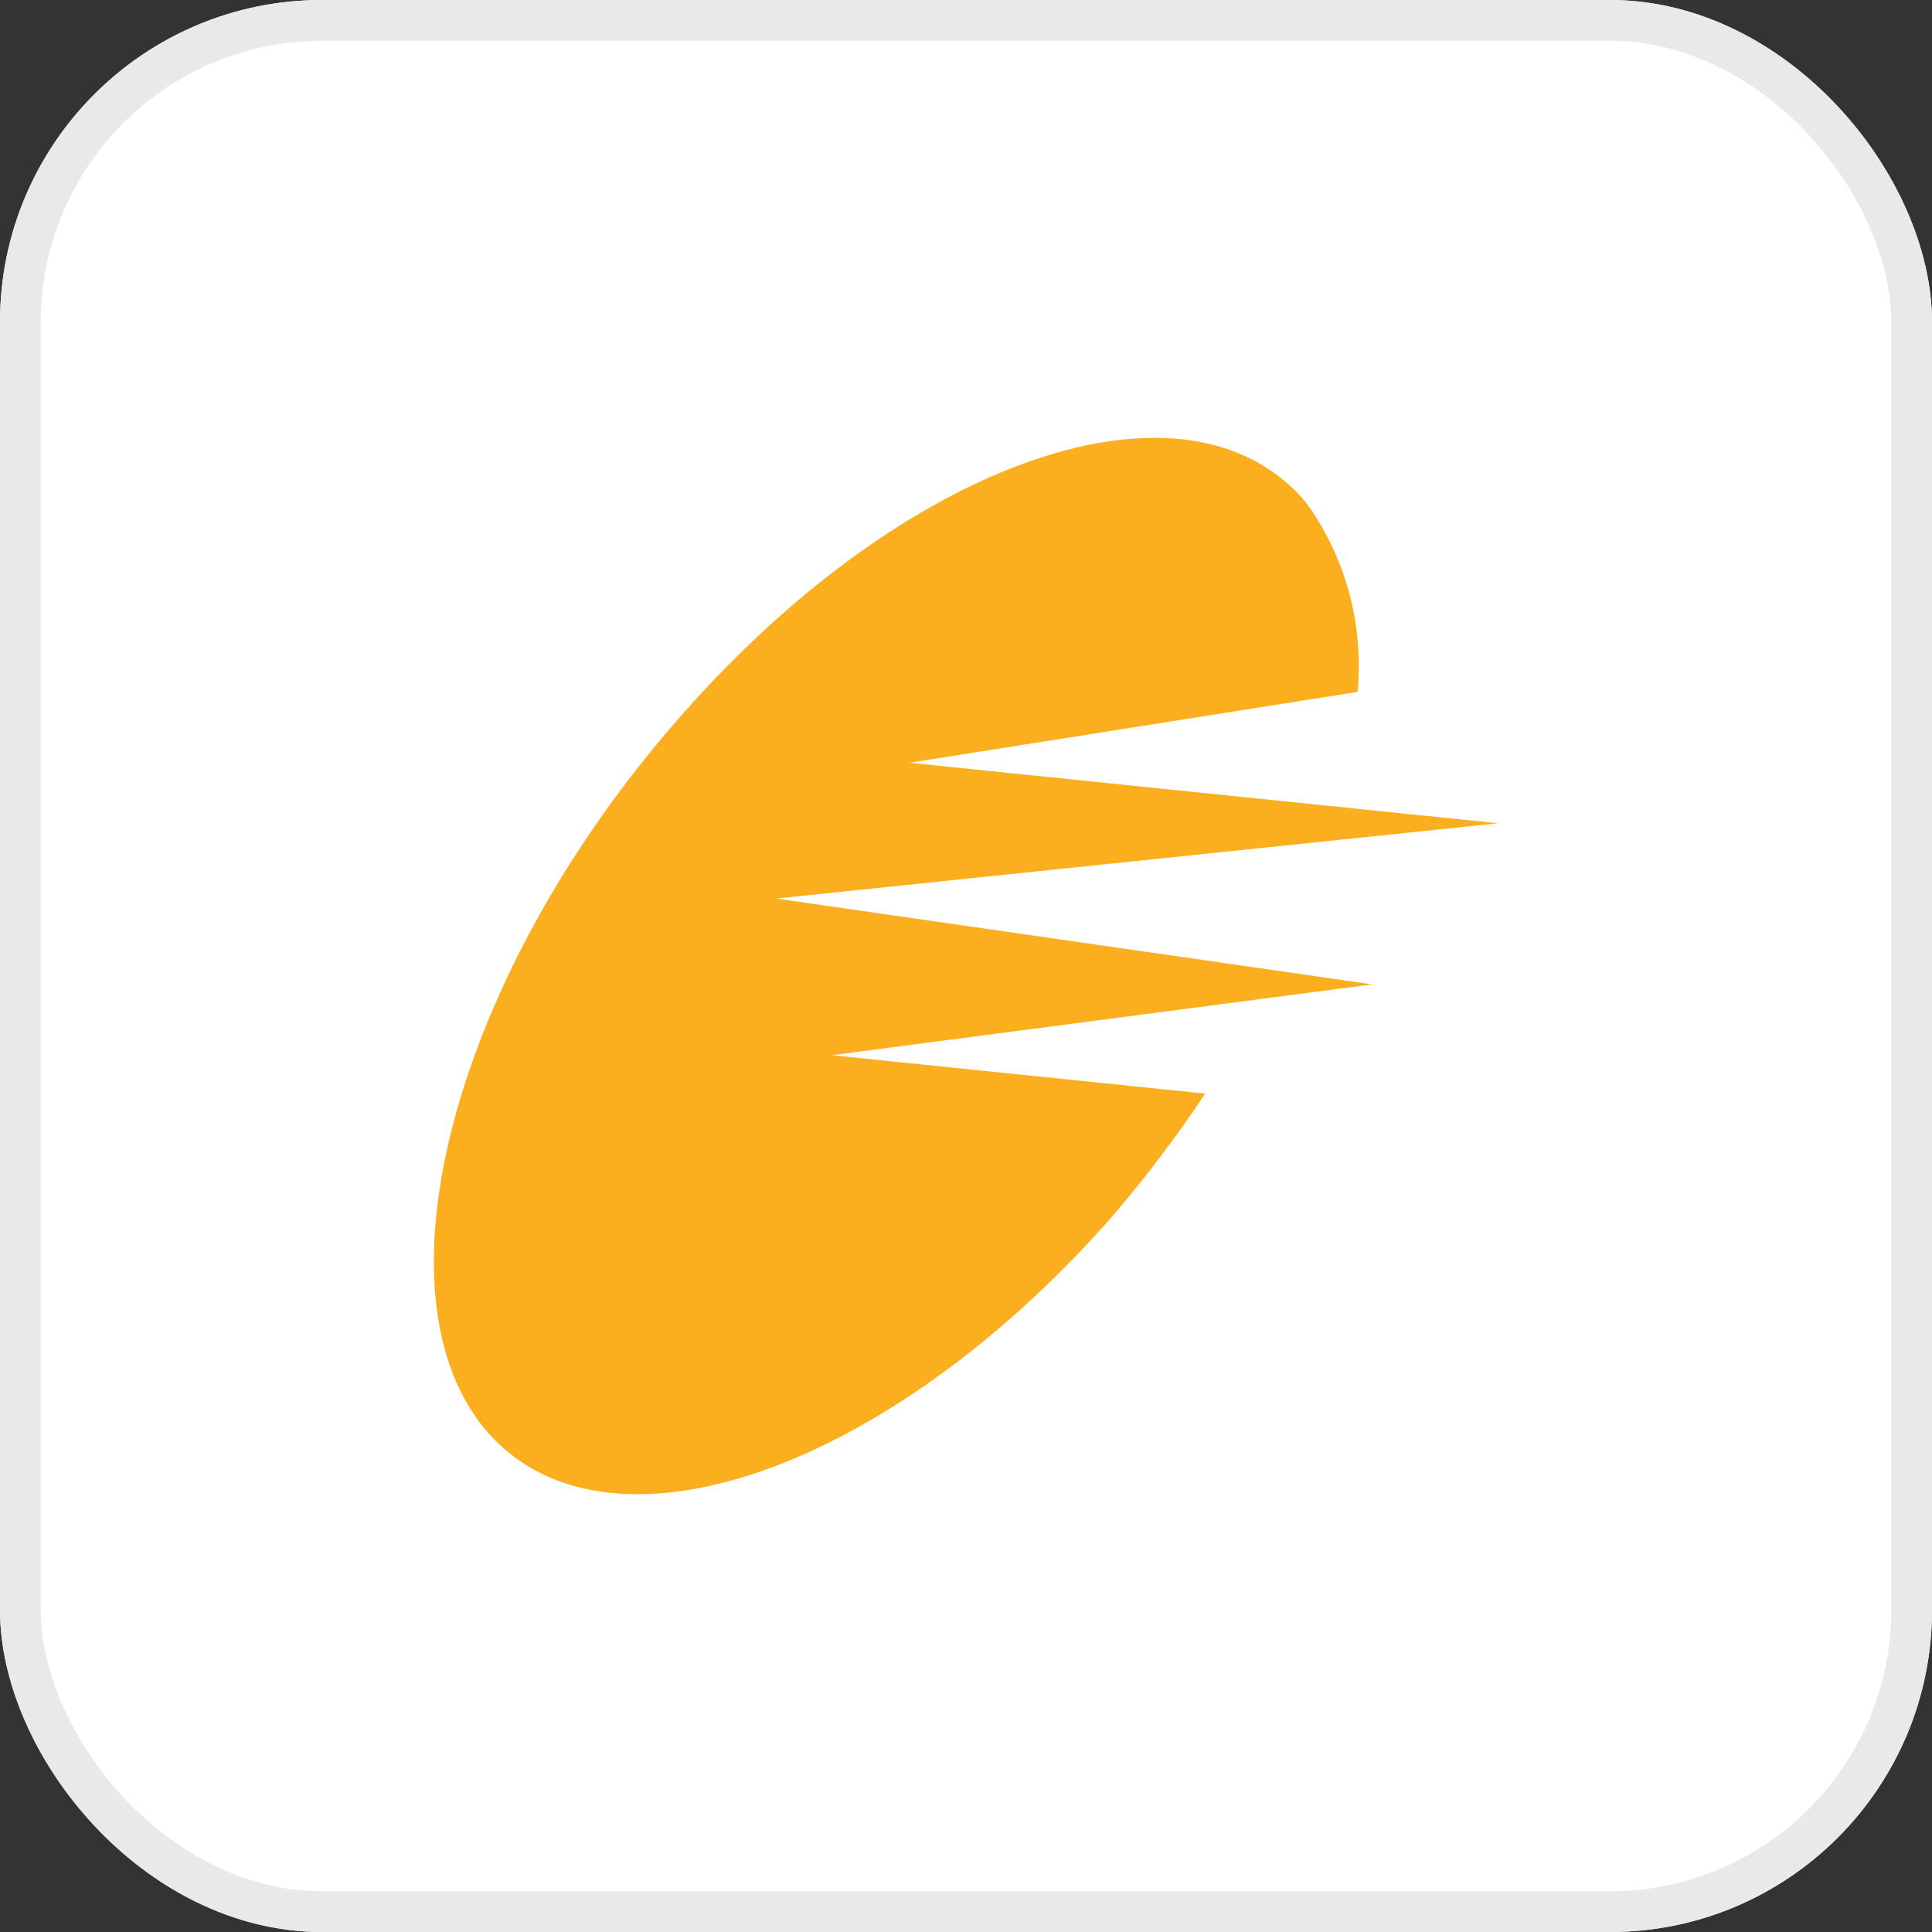 <svg xmlns="http://www.w3.org/2000/svg" width="90" height="90" viewBox="0 0 90 90">
  <rect x="0" y="0" width="90" height="90" fill="#333333" stroke="none"/>
  <g id="Group_15584" data-name="Group 15584" transform="translate(561 -13544)">
    <g id="Rectangle_3882" data-name="Rectangle 3882" transform="translate(-561 13544)" fill="#fff" stroke="#e9e9e9" stroke-width="1.9">
      <rect width="90" height="90" rx="15" stroke="none"/>
      <rect x="0.95" y="0.95" width="88.1" height="88.1" rx="14.05" fill="none"/>
    </g>
    <g id="Group_15585" data-name="Group 15585" transform="translate(-1515.843 13197.033)">
      <path id="Path_21031" data-name="Path 21031" d="M1018.082,379.2a12.95,12.95,0,0,0-2.386-8.808c-5.457-6.535-18.487-2.132-28.994,9.77-10.575,11.9-14.662,26.832-9.278,33.367,5.457,6.537,18.487,2.2,29.061-9.7a58.71,58.71,0,0,0,4.5-5.918l-17.394-1.788,25.173-3.3L991,388.824l33.633-3.506-27.422-2.82,20.873-3.3" fill="#fcaf1e" fill-rule="evenodd"/>
    </g>
  </g>
</svg>
